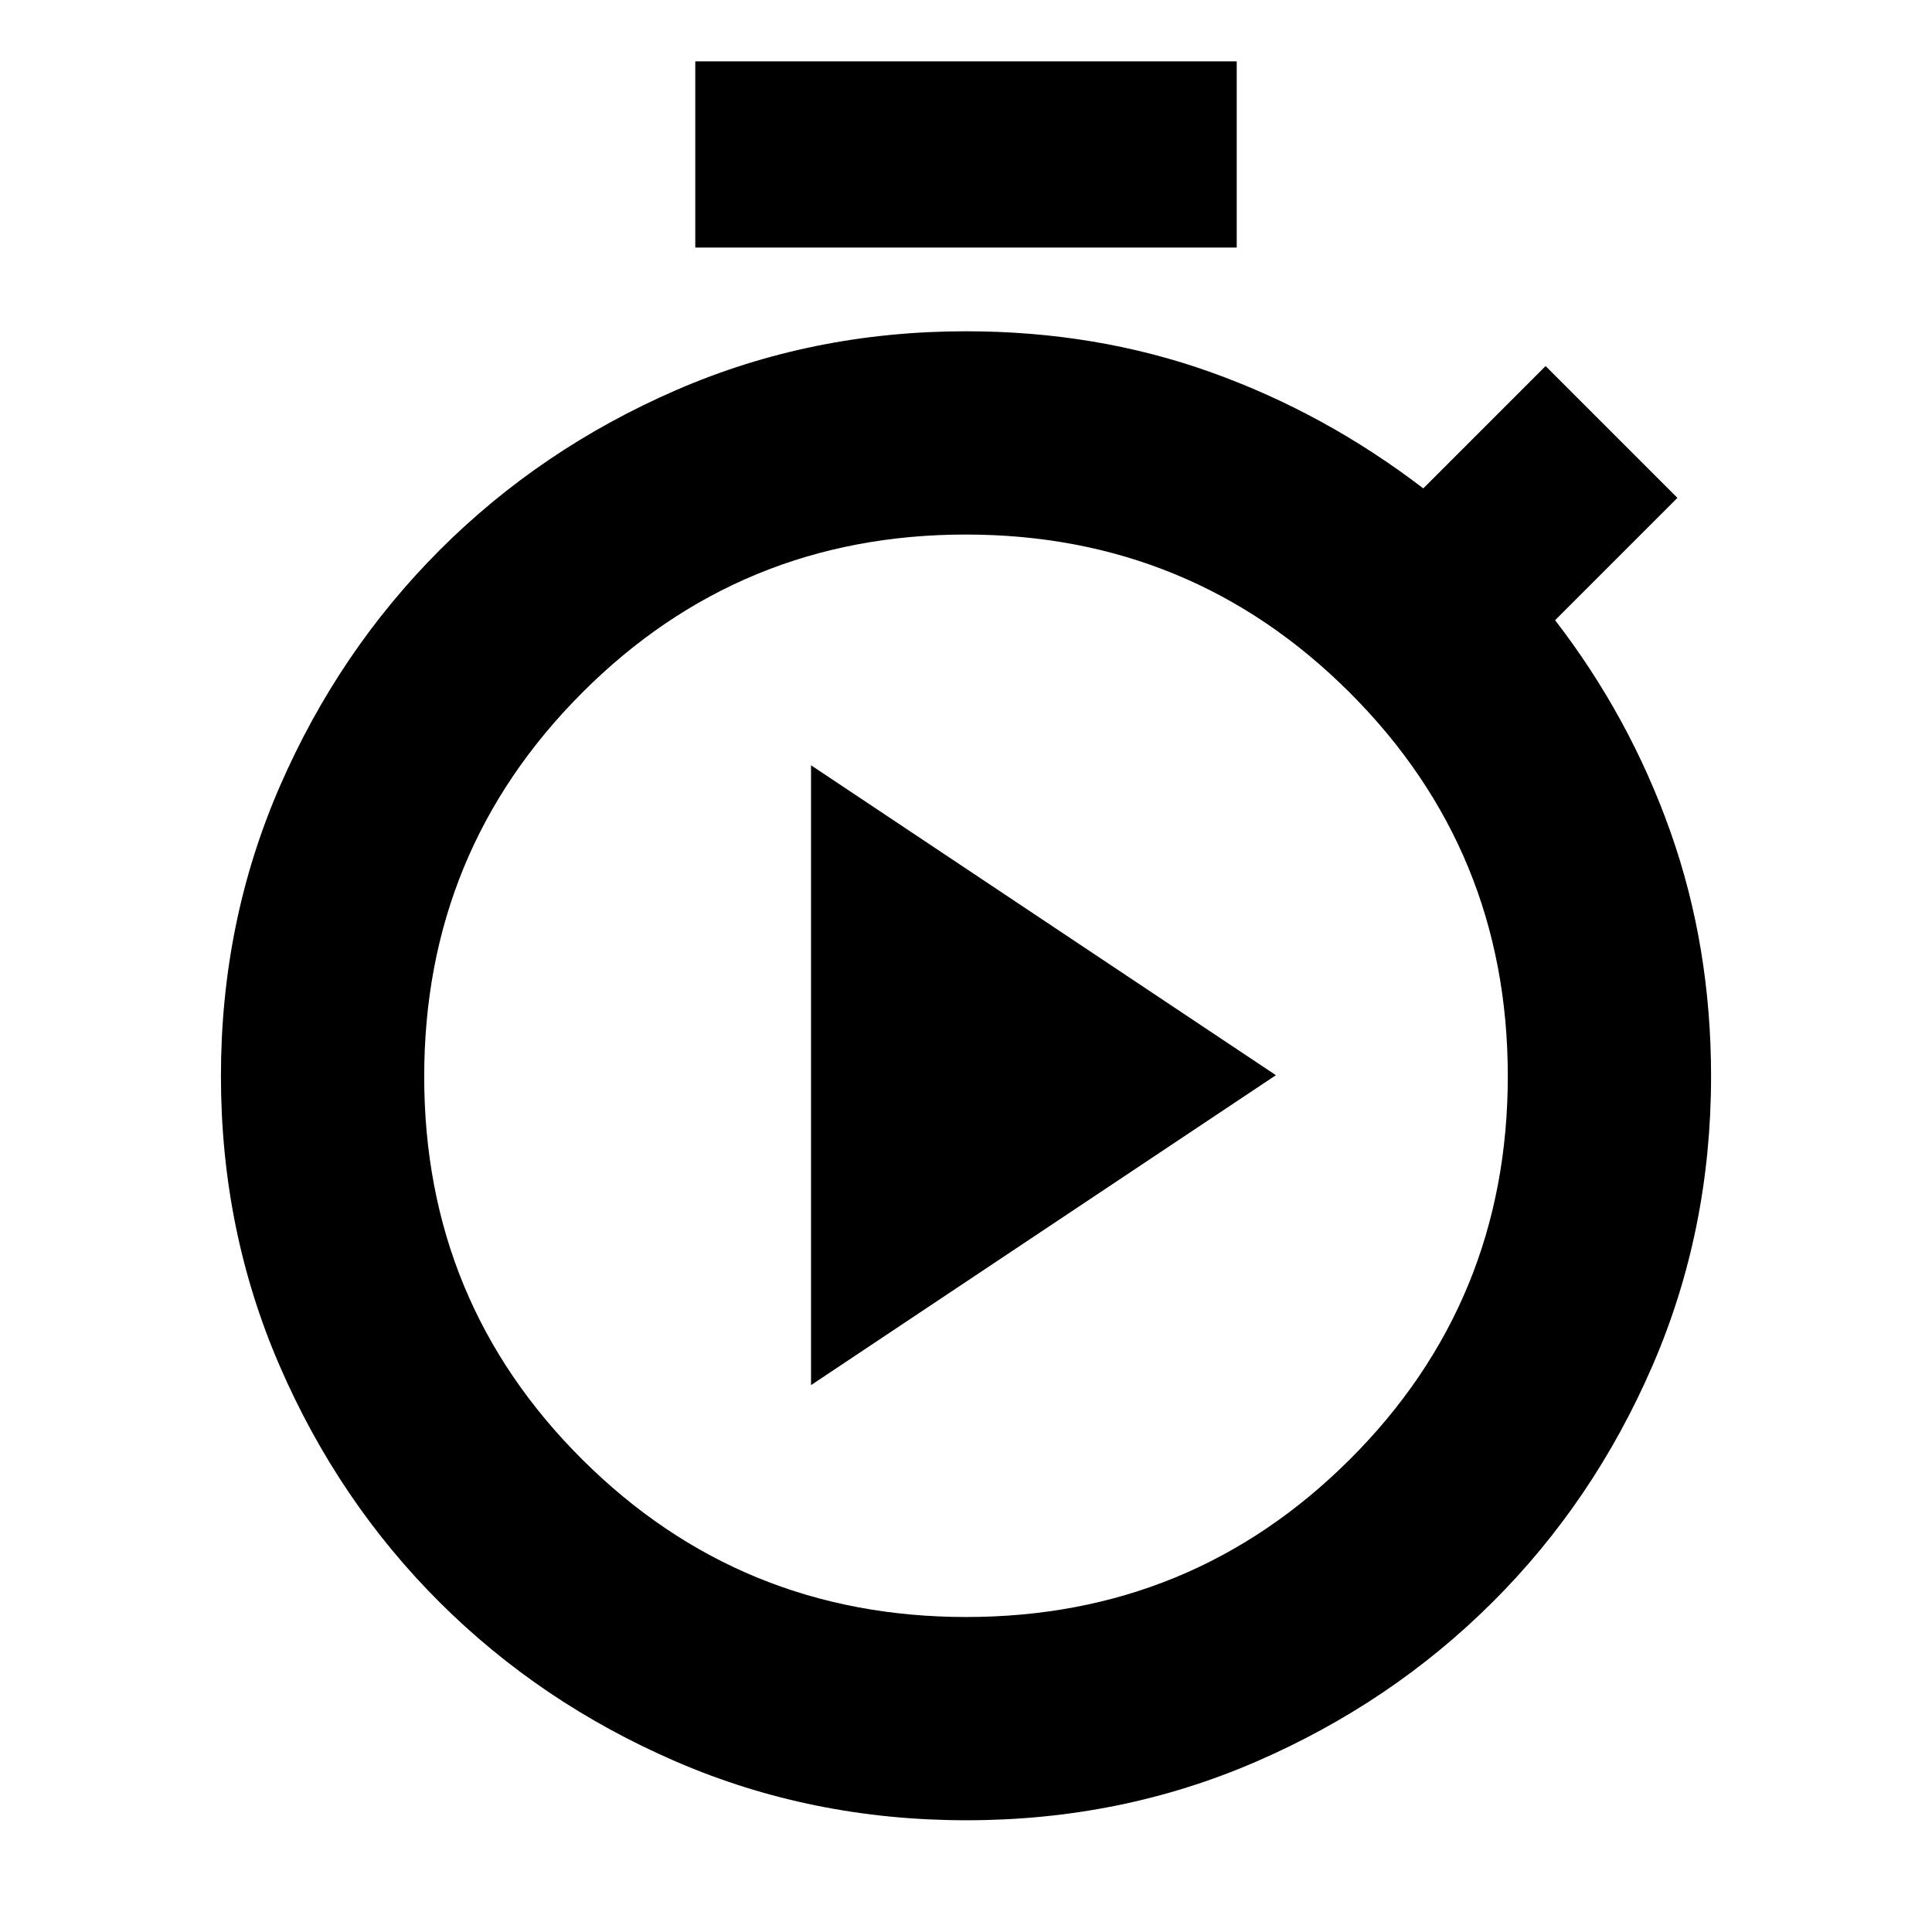 <svg xmlns="http://www.w3.org/2000/svg" height="24" viewBox="0 -960 960 960" width="24"><path d="M345.477-837v-92.523h269.046V-837H345.477ZM480.224-55.52q-76.798 0-144.167-29.101t-117.645-79.247q-50.275-50.146-79.453-117.465-29.177-67.318-29.177-143.975 0-76.658 29.229-143.873 29.229-67.215 79.482-117.498t117.522-79.498Q403.283-795.391 480-795.391q64.63 0 121.391 20.25 56.761 20.25 105.827 57.815l60.783-60.783 65.5 65.5-60.783 60.783q37.066 48.066 57.283 105.044 20.217 56.978 20.217 121.609 0 76.672-29.165 143.926-29.166 67.254-79.421 117.352-50.255 50.098-117.433 79.236Q557.022-55.52 480.224-55.52Zm-.113-101.001q112.128 0 190.617-78.318 78.489-78.317 78.489-190.445t-78.6-190.617q-78.6-78.489-190.728-78.489-112.128 0-190.617 78.6-78.489 78.6-78.489 190.728 0 112.128 78.6 190.334 78.6 78.207 190.728 78.207ZM480-425.173Zm-77 153.435 231-154-231-154v308Z"/></svg>